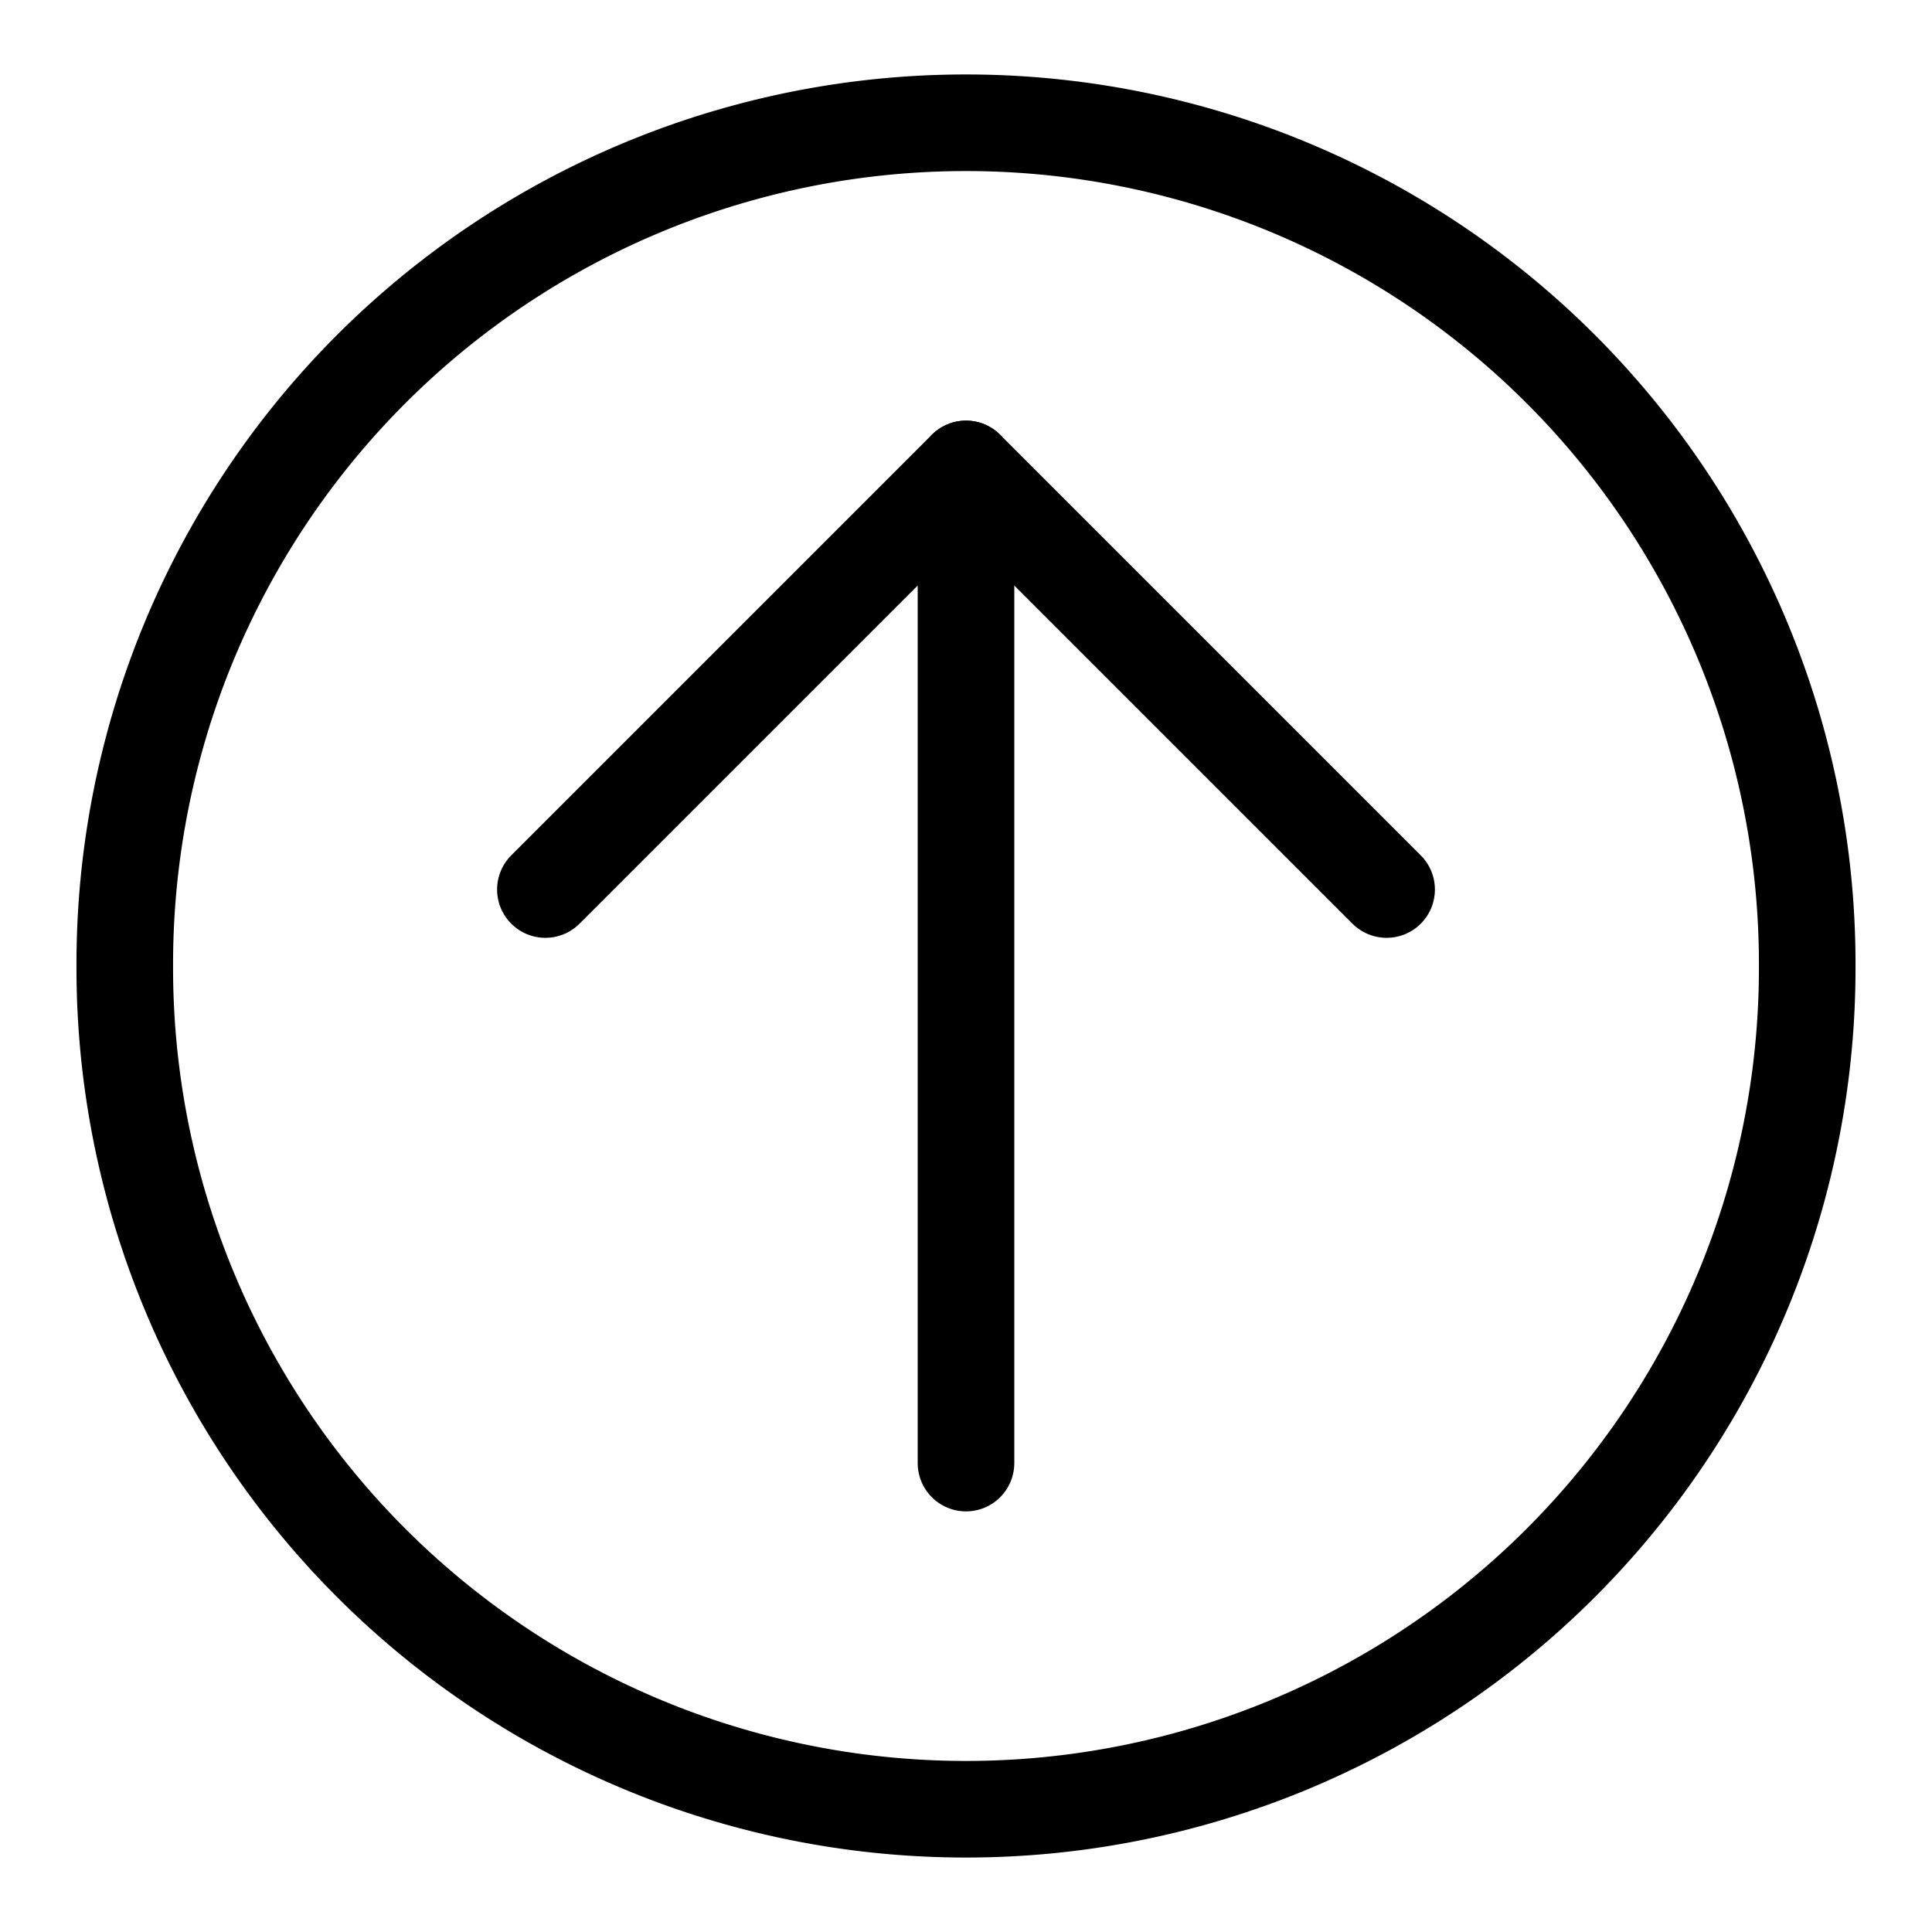 <svg viewBox="-10 -10 400 400" xmlns="http://www.w3.org/2000/svg" height="400" width="400">
  <path d="M15.833 190a174.167 174.167 0 1 0 348.333 0 174.167 174.167 0 1 0 -348.333 0Z" fill="none" stroke="#000000" stroke-linecap="round" stroke-linejoin="round" stroke-width="20"></path>
  <path d="m190 87.083 0 205.833" fill="none" stroke="#000000" stroke-linecap="round" stroke-linejoin="round" stroke-width="20"></path><path d="M102.917 174.167 190 87.083l87.083 87.083" fill="none" stroke="#000000" stroke-linecap="round" stroke-linejoin="round" stroke-width="20"></path>
</svg>